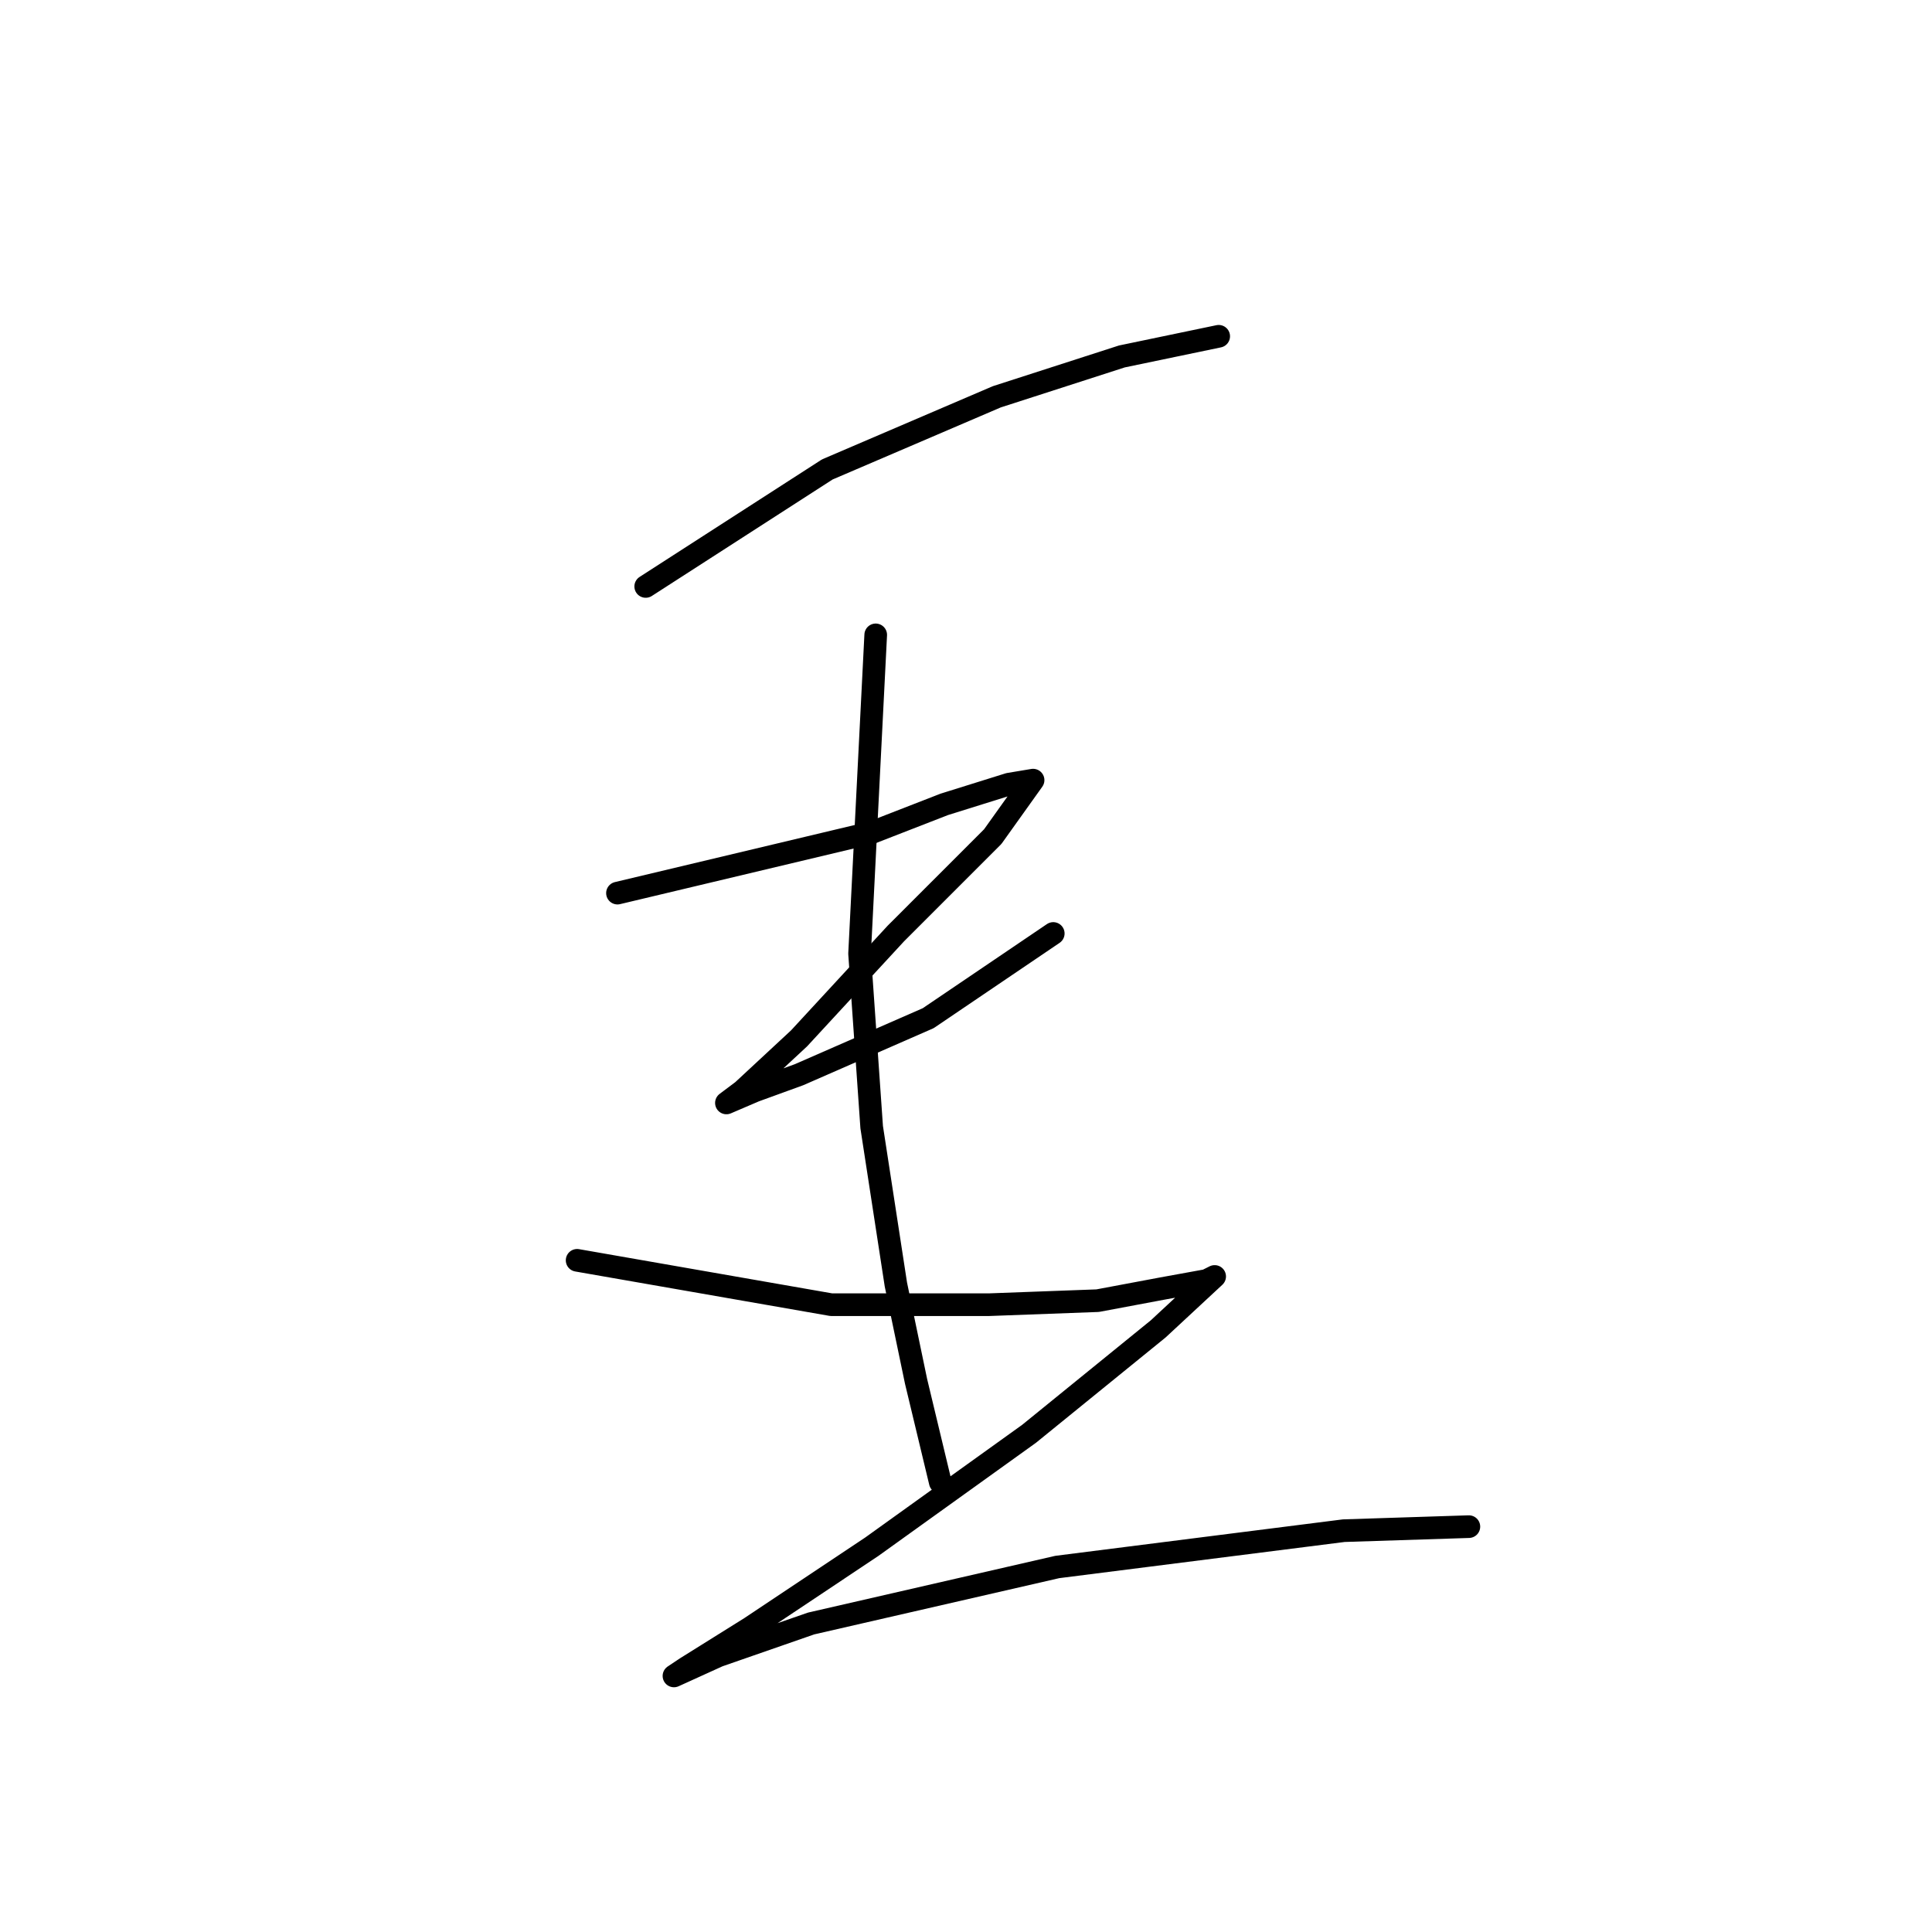 <?xml version="1.0" standalone="no"?>
    <svg width="256" height="256" xmlns="http://www.w3.org/2000/svg" version="1.1">
    <polyline stroke="black" stroke-width="3" stroke-linecap="round" fill="transparent" stroke-linejoin="round" points="85.56 77.708 109.621 62.203 132.077 52.579 148.652 47.232 161.484 44.559 161.484 44.559 " />
        <polyline stroke="black" stroke-width="3" stroke-linecap="round" fill="transparent" stroke-linejoin="round" points="81.818 118.343 115.502 110.323 125.126 106.581 133.681 103.907 136.889 103.372 131.542 110.858 118.71 123.69 105.878 137.591 98.393 144.542 96.254 146.146 99.997 144.542 105.878 142.404 122.987 134.918 139.562 123.69 139.562 123.69 " />
        <polyline stroke="black" stroke-width="3" stroke-linecap="round" fill="transparent" stroke-linejoin="round" points="116.037 84.124 113.898 126.363 115.502 149.354 118.71 170.207 121.383 183.039 124.591 196.405 124.591 196.405 " />
        <polyline stroke="black" stroke-width="3" stroke-linecap="round" fill="transparent" stroke-linejoin="round" points="76.471 166.998 110.155 172.88 131.008 172.88 145.444 172.345 153.998 170.741 159.88 169.672 160.949 169.137 153.464 176.088 136.354 189.989 115.502 204.96 99.462 215.654 90.907 221 89.303 222.07 95.185 219.396 107.482 215.119 140.097 207.634 178.059 202.822 194.634 202.287 194.634 202.287 " />
        </svg>